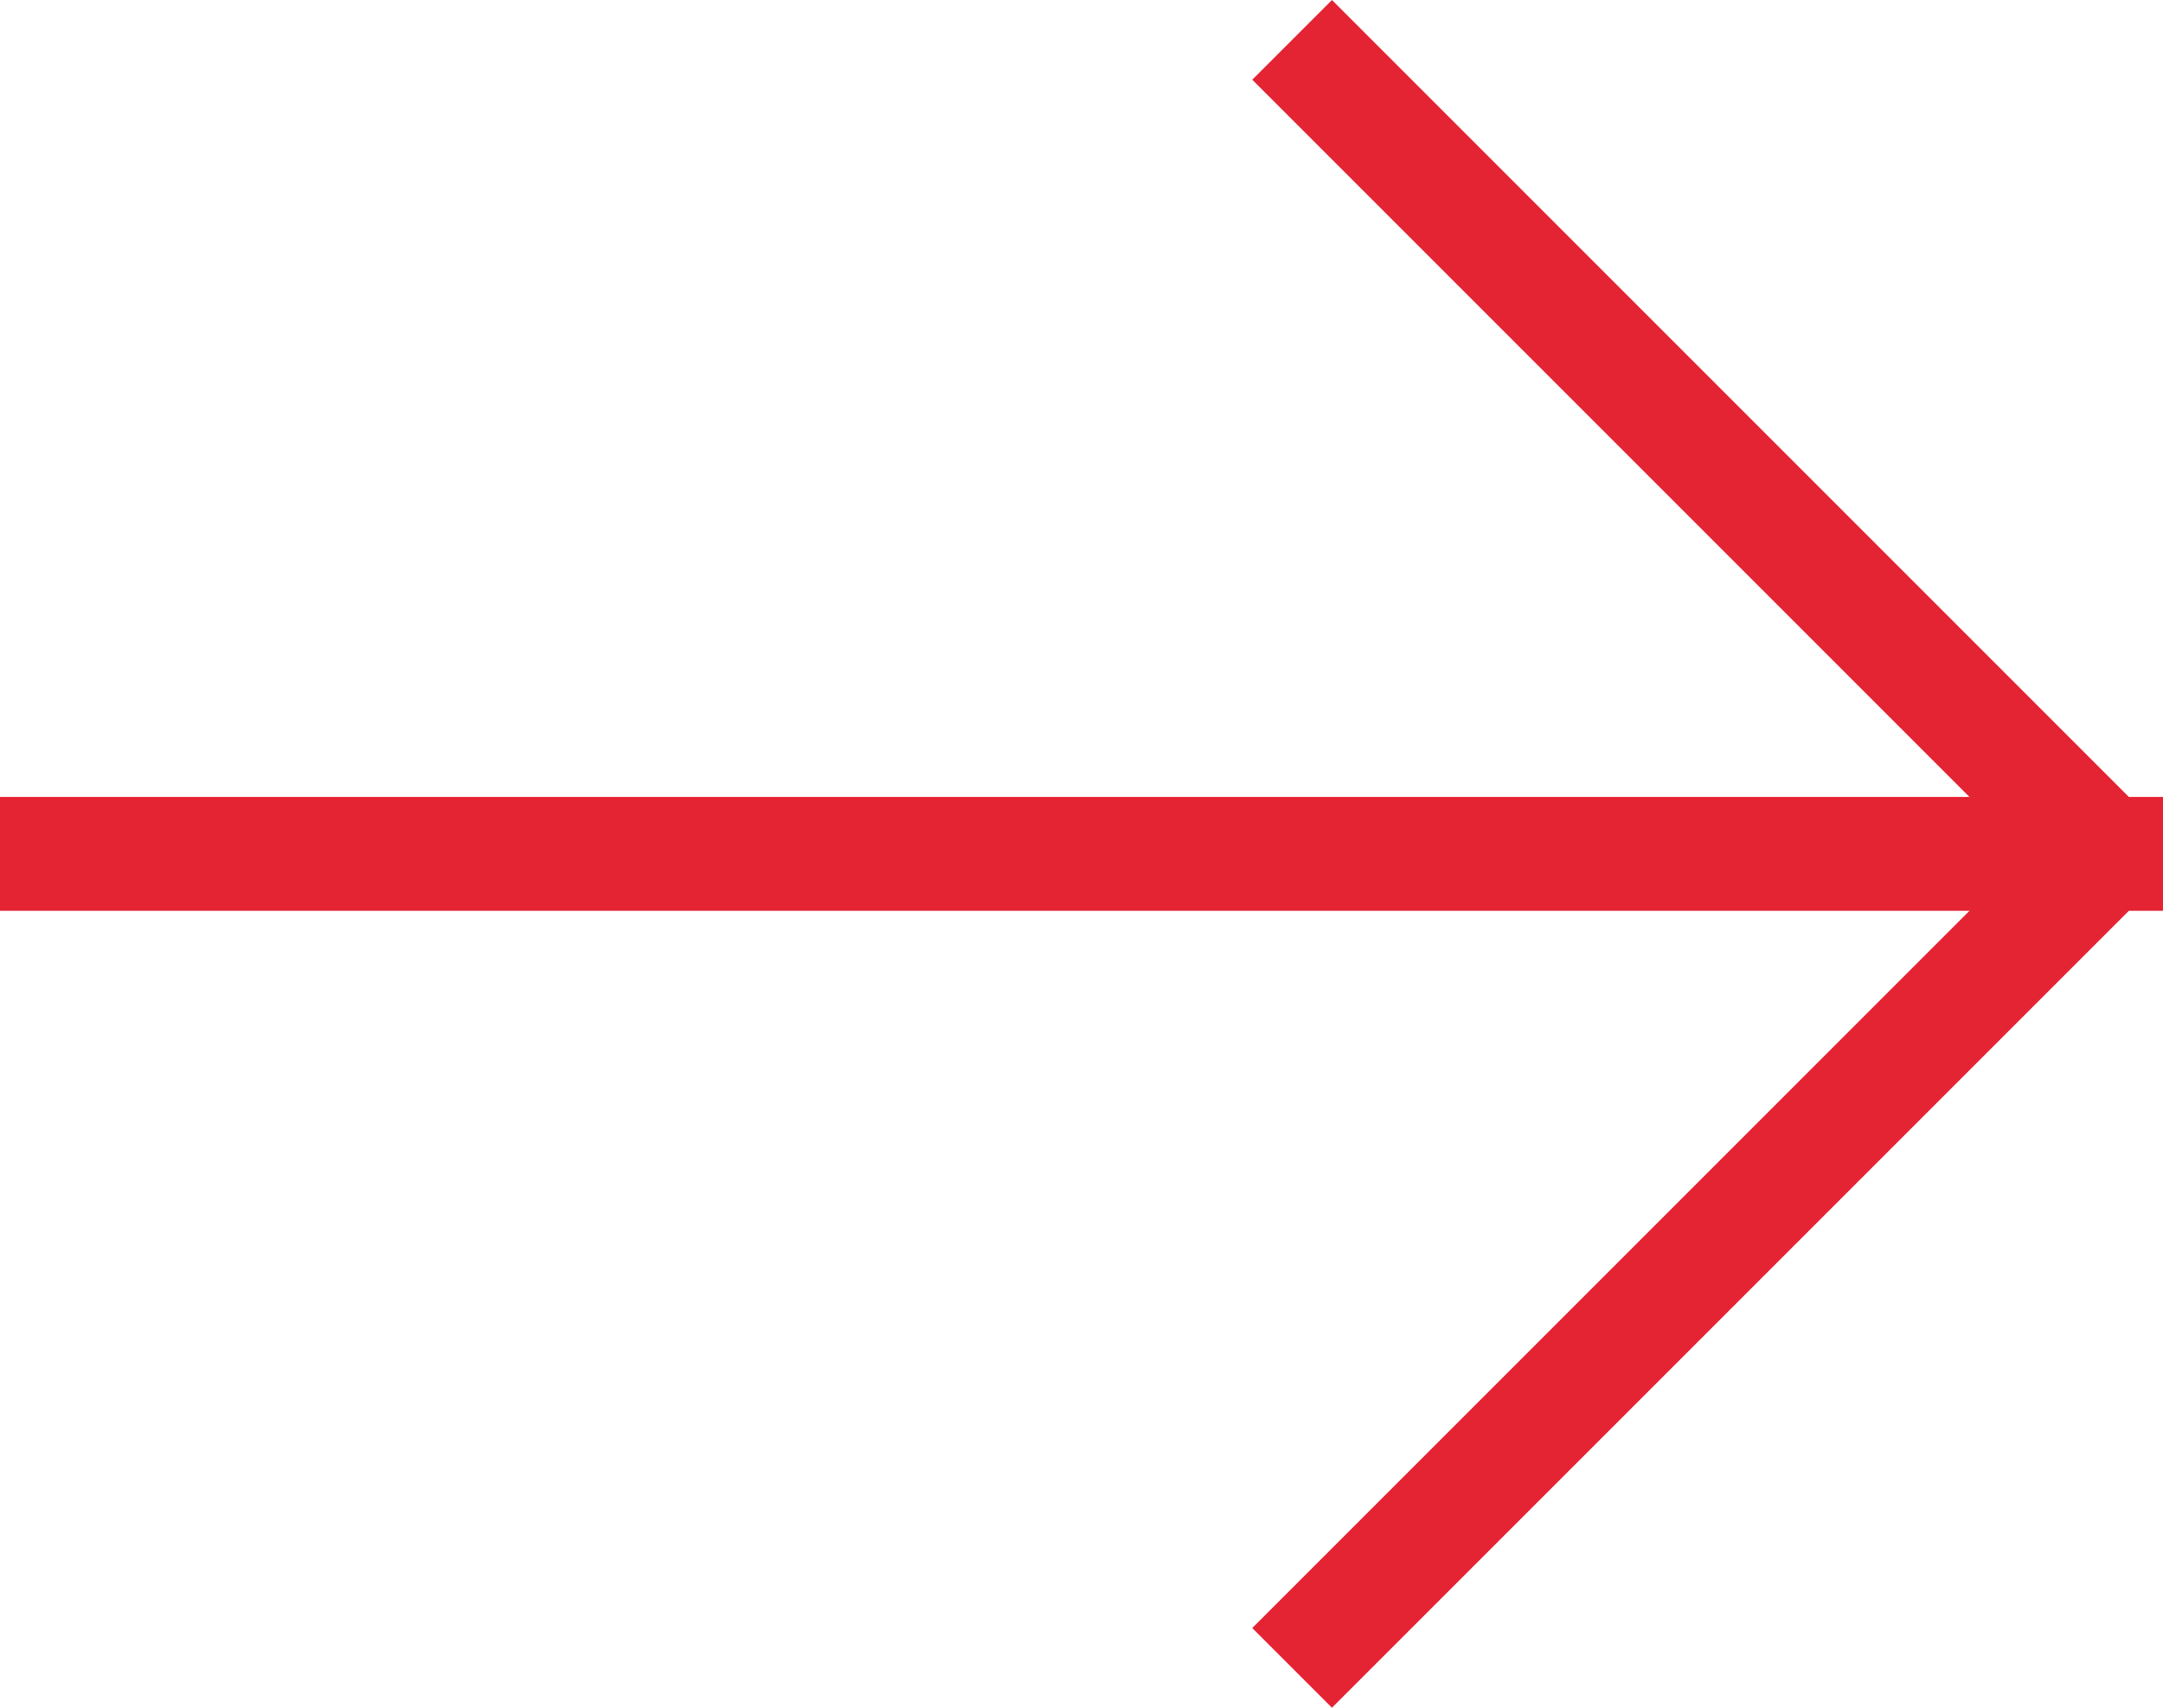 <?xml version="1.0" encoding="utf-8"?>
<!-- Generator: Adobe Illustrator 18.0.0, SVG Export Plug-In . SVG Version: 6.00 Build 0)  -->
<!DOCTYPE svg PUBLIC "-//W3C//DTD SVG 1.1//EN" "http://www.w3.org/Graphics/SVG/1.1/DTD/svg11.dtd">
<svg version="1.1" id="Camada_1" xmlns="http://www.w3.org/2000/svg" xmlns:xlink="http://www.w3.org/1999/xlink" x="0px" y="0px"
	 viewBox="0 0 19 15" enable-background="new 0 0 19 15" xml:space="preserve">
<g>
	<path fill-rule="evenodd" clip-rule="evenodd" fill="#E42333" d="M19,8H0l0-1h19V8z"/>
	<path fill-rule="evenodd" clip-rule="evenodd" fill="#E42333" d="M11,0.7L18.3,8L19,7.3L11.7,0L11,0.7z"/>
	<path fill-rule="evenodd" clip-rule="evenodd" fill="#E42333" d="M11,14.3L18.3,7L19,7.7L11.7,15L11,14.3z"/>
</g>
</svg>
